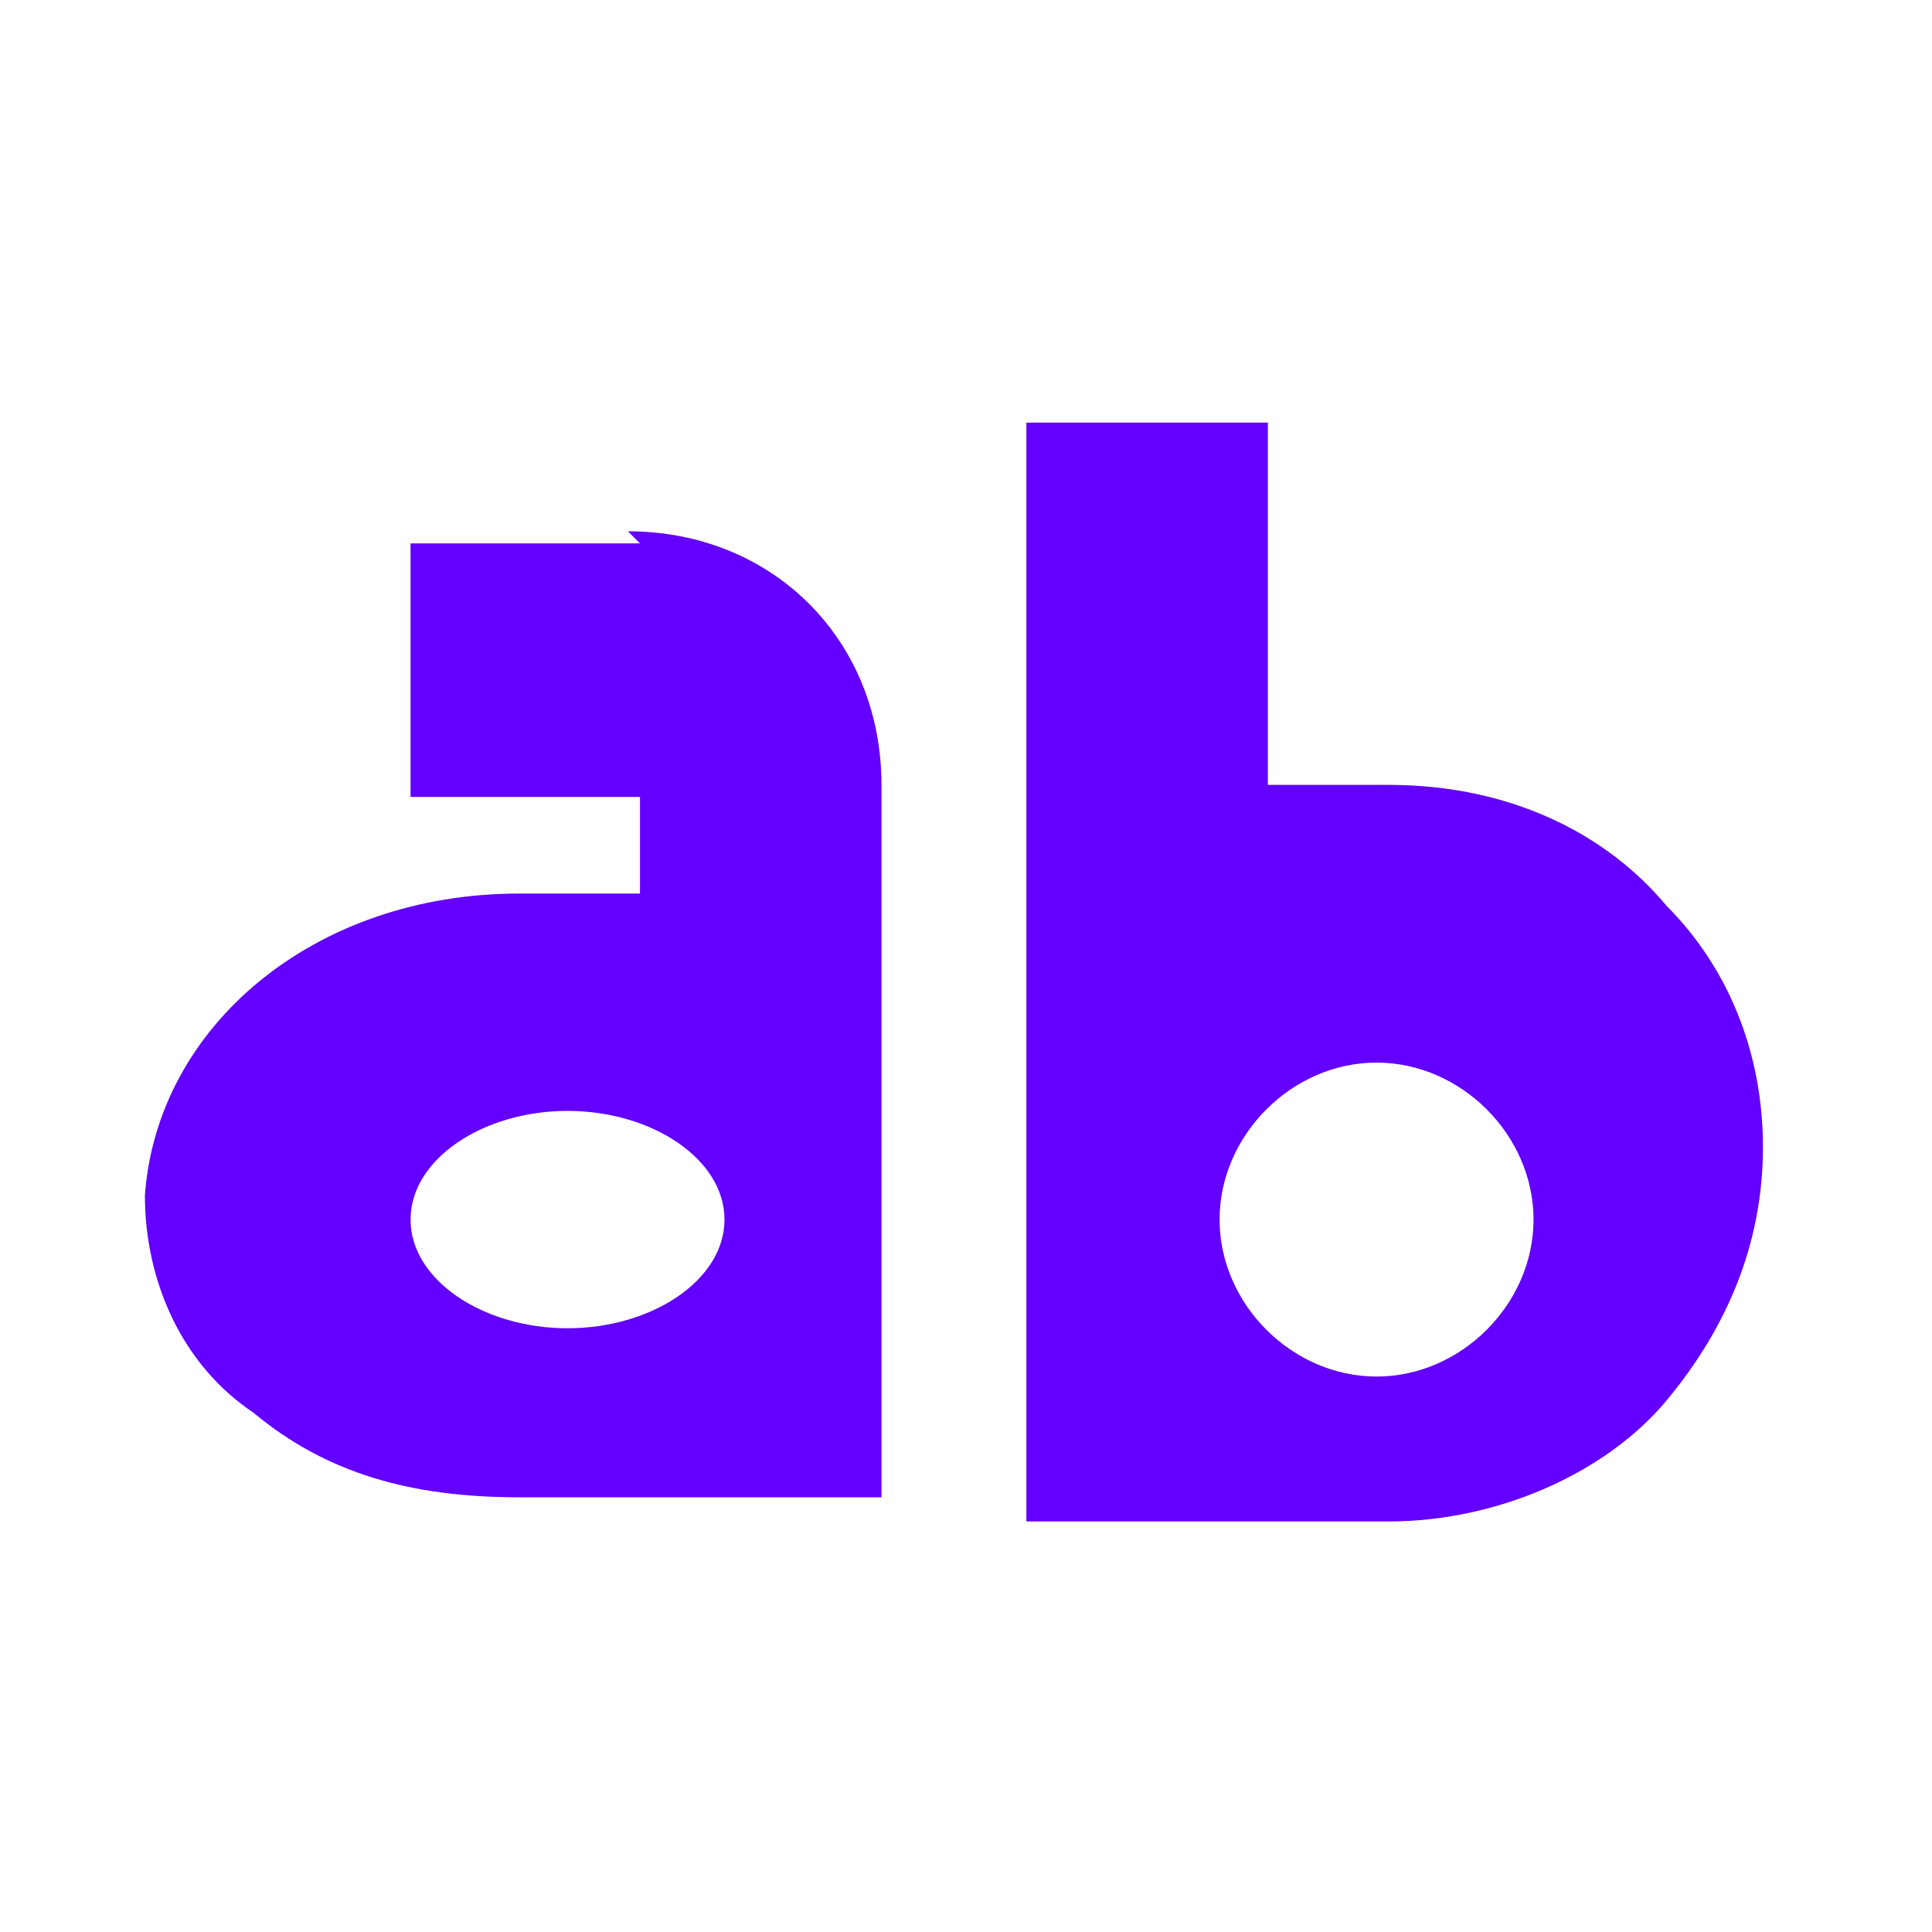 <?xml version="1.0" encoding="UTF-8"?>
<svg xmlns="http://www.w3.org/2000/svg" version="1.1" viewBox="0 0 16 16">
  <defs>
    <style>
      .cls-1 {
        fill: #6300ff;
      }
    </style>
  </defs>
  <!-- Generator: Adobe Illustrator 28.7.1, SVG Export Plug-In . SVG Version: 1.2.0 Build 142)  -->
  <g>
    <g id="Layer_1">
      <path class="cls-1" d="M5.3,4.5h-1.9,0v2.1h1.9s0,.1,0,0v.8h-1c-1.7,0-3,1.1-3.1,2.5,0,.7.3,1.4.9,1.8.6.5,1.3.7,2.2.7h3v-5.9c0-1.2-.9-2.1-2.1-2.1ZM4.7,11c-.7,0-1.3-.4-1.3-.9s.6-.9,1.3-.9,1.3.4,1.3.9-.6.9-1.3.9Z"/>
      <path class="cls-1" d="M13.8,7.5c-.5-.6-1.3-1-2.3-1h-1v-3h-2v9.1h3c.9,0,1.8-.4,2.3-1,.5-.6.8-1.3.8-2.1s-.3-1.5-.8-2ZM11.4,11.4c-.7,0-1.3-.6-1.3-1.3s.6-1.3,1.3-1.3,1.3.6,1.3,1.3-.6,1.3-1.3,1.3Z"/>
    </g>
  </g>
</svg>